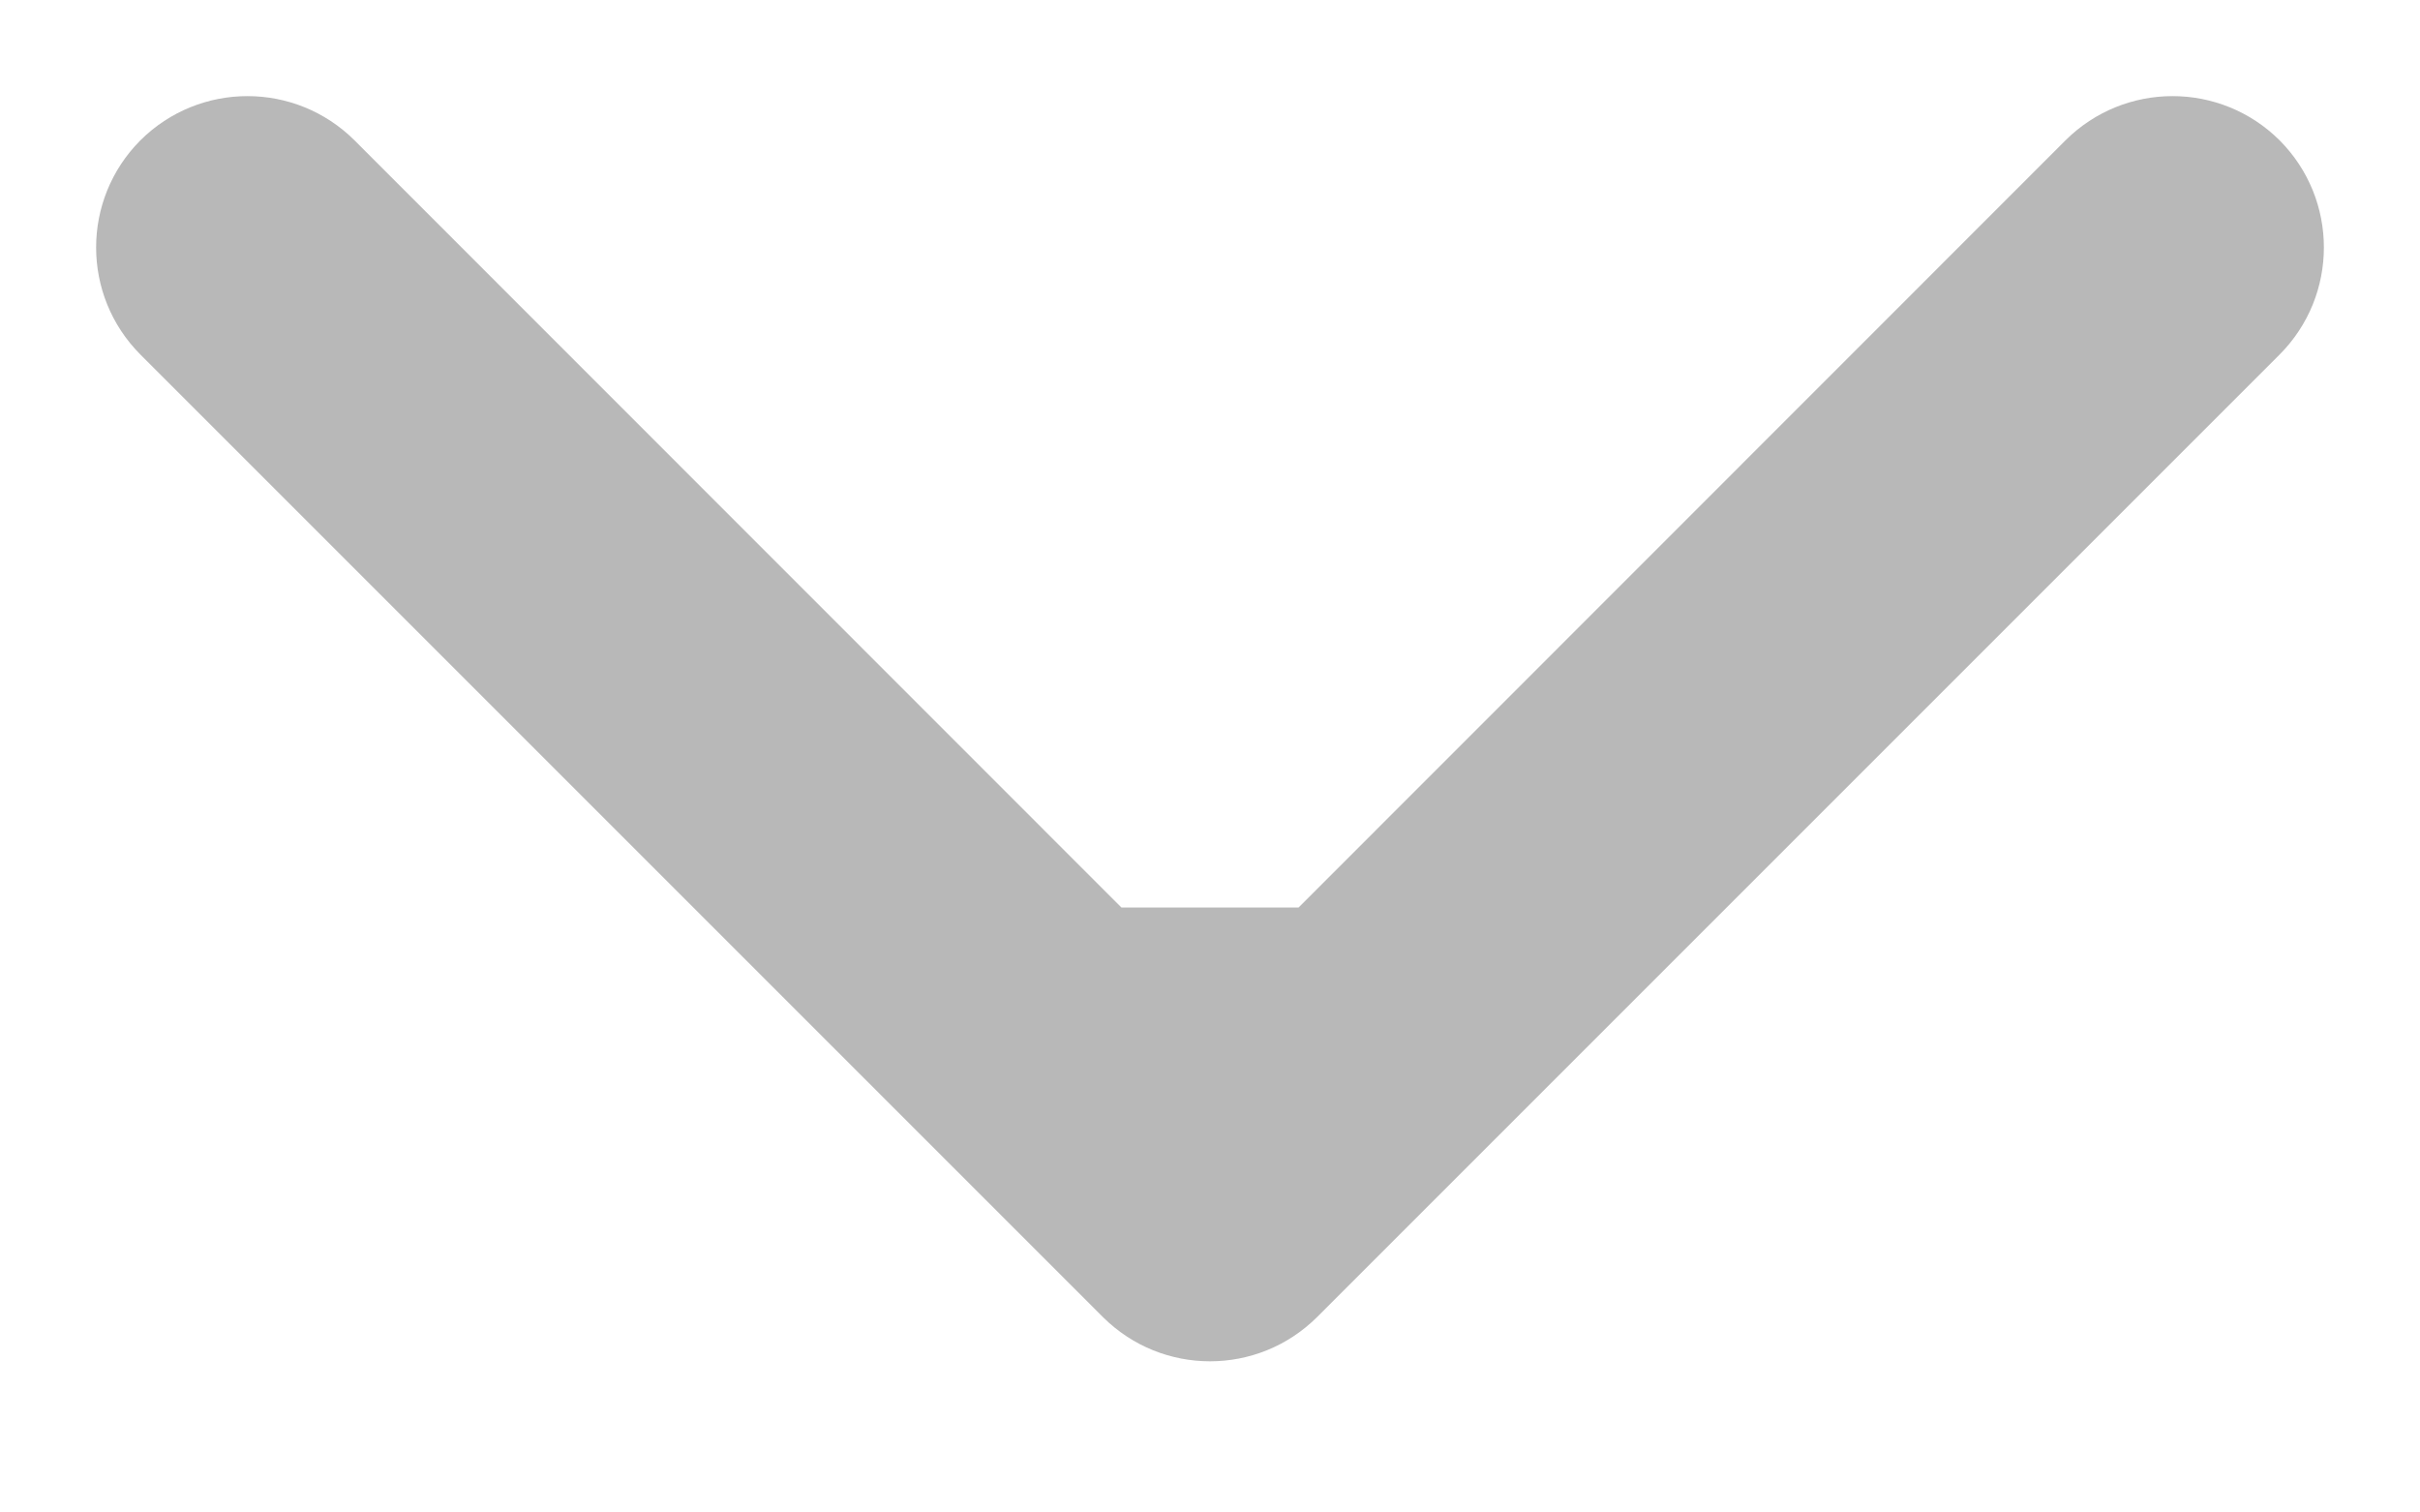 <svg width="8" height="5" viewBox="0 0 8 5" fill="none" xmlns="http://www.w3.org/2000/svg">
<path d="M4.354 4.354C4.158 4.549 3.842 4.549 3.646 4.354L0.464 1.172C0.269 0.976 0.269 0.66 0.464 0.464C0.66 0.269 0.976 0.269 1.172 0.464L4 3.293L6.828 0.464C7.024 0.269 7.34 0.269 7.536 0.464C7.731 0.66 7.731 0.976 7.536 1.172L4.354 4.354ZM4.5 3V4H3.5V3H4.5Z" fill="black" fill-opacity="0.28"/>
</svg>
